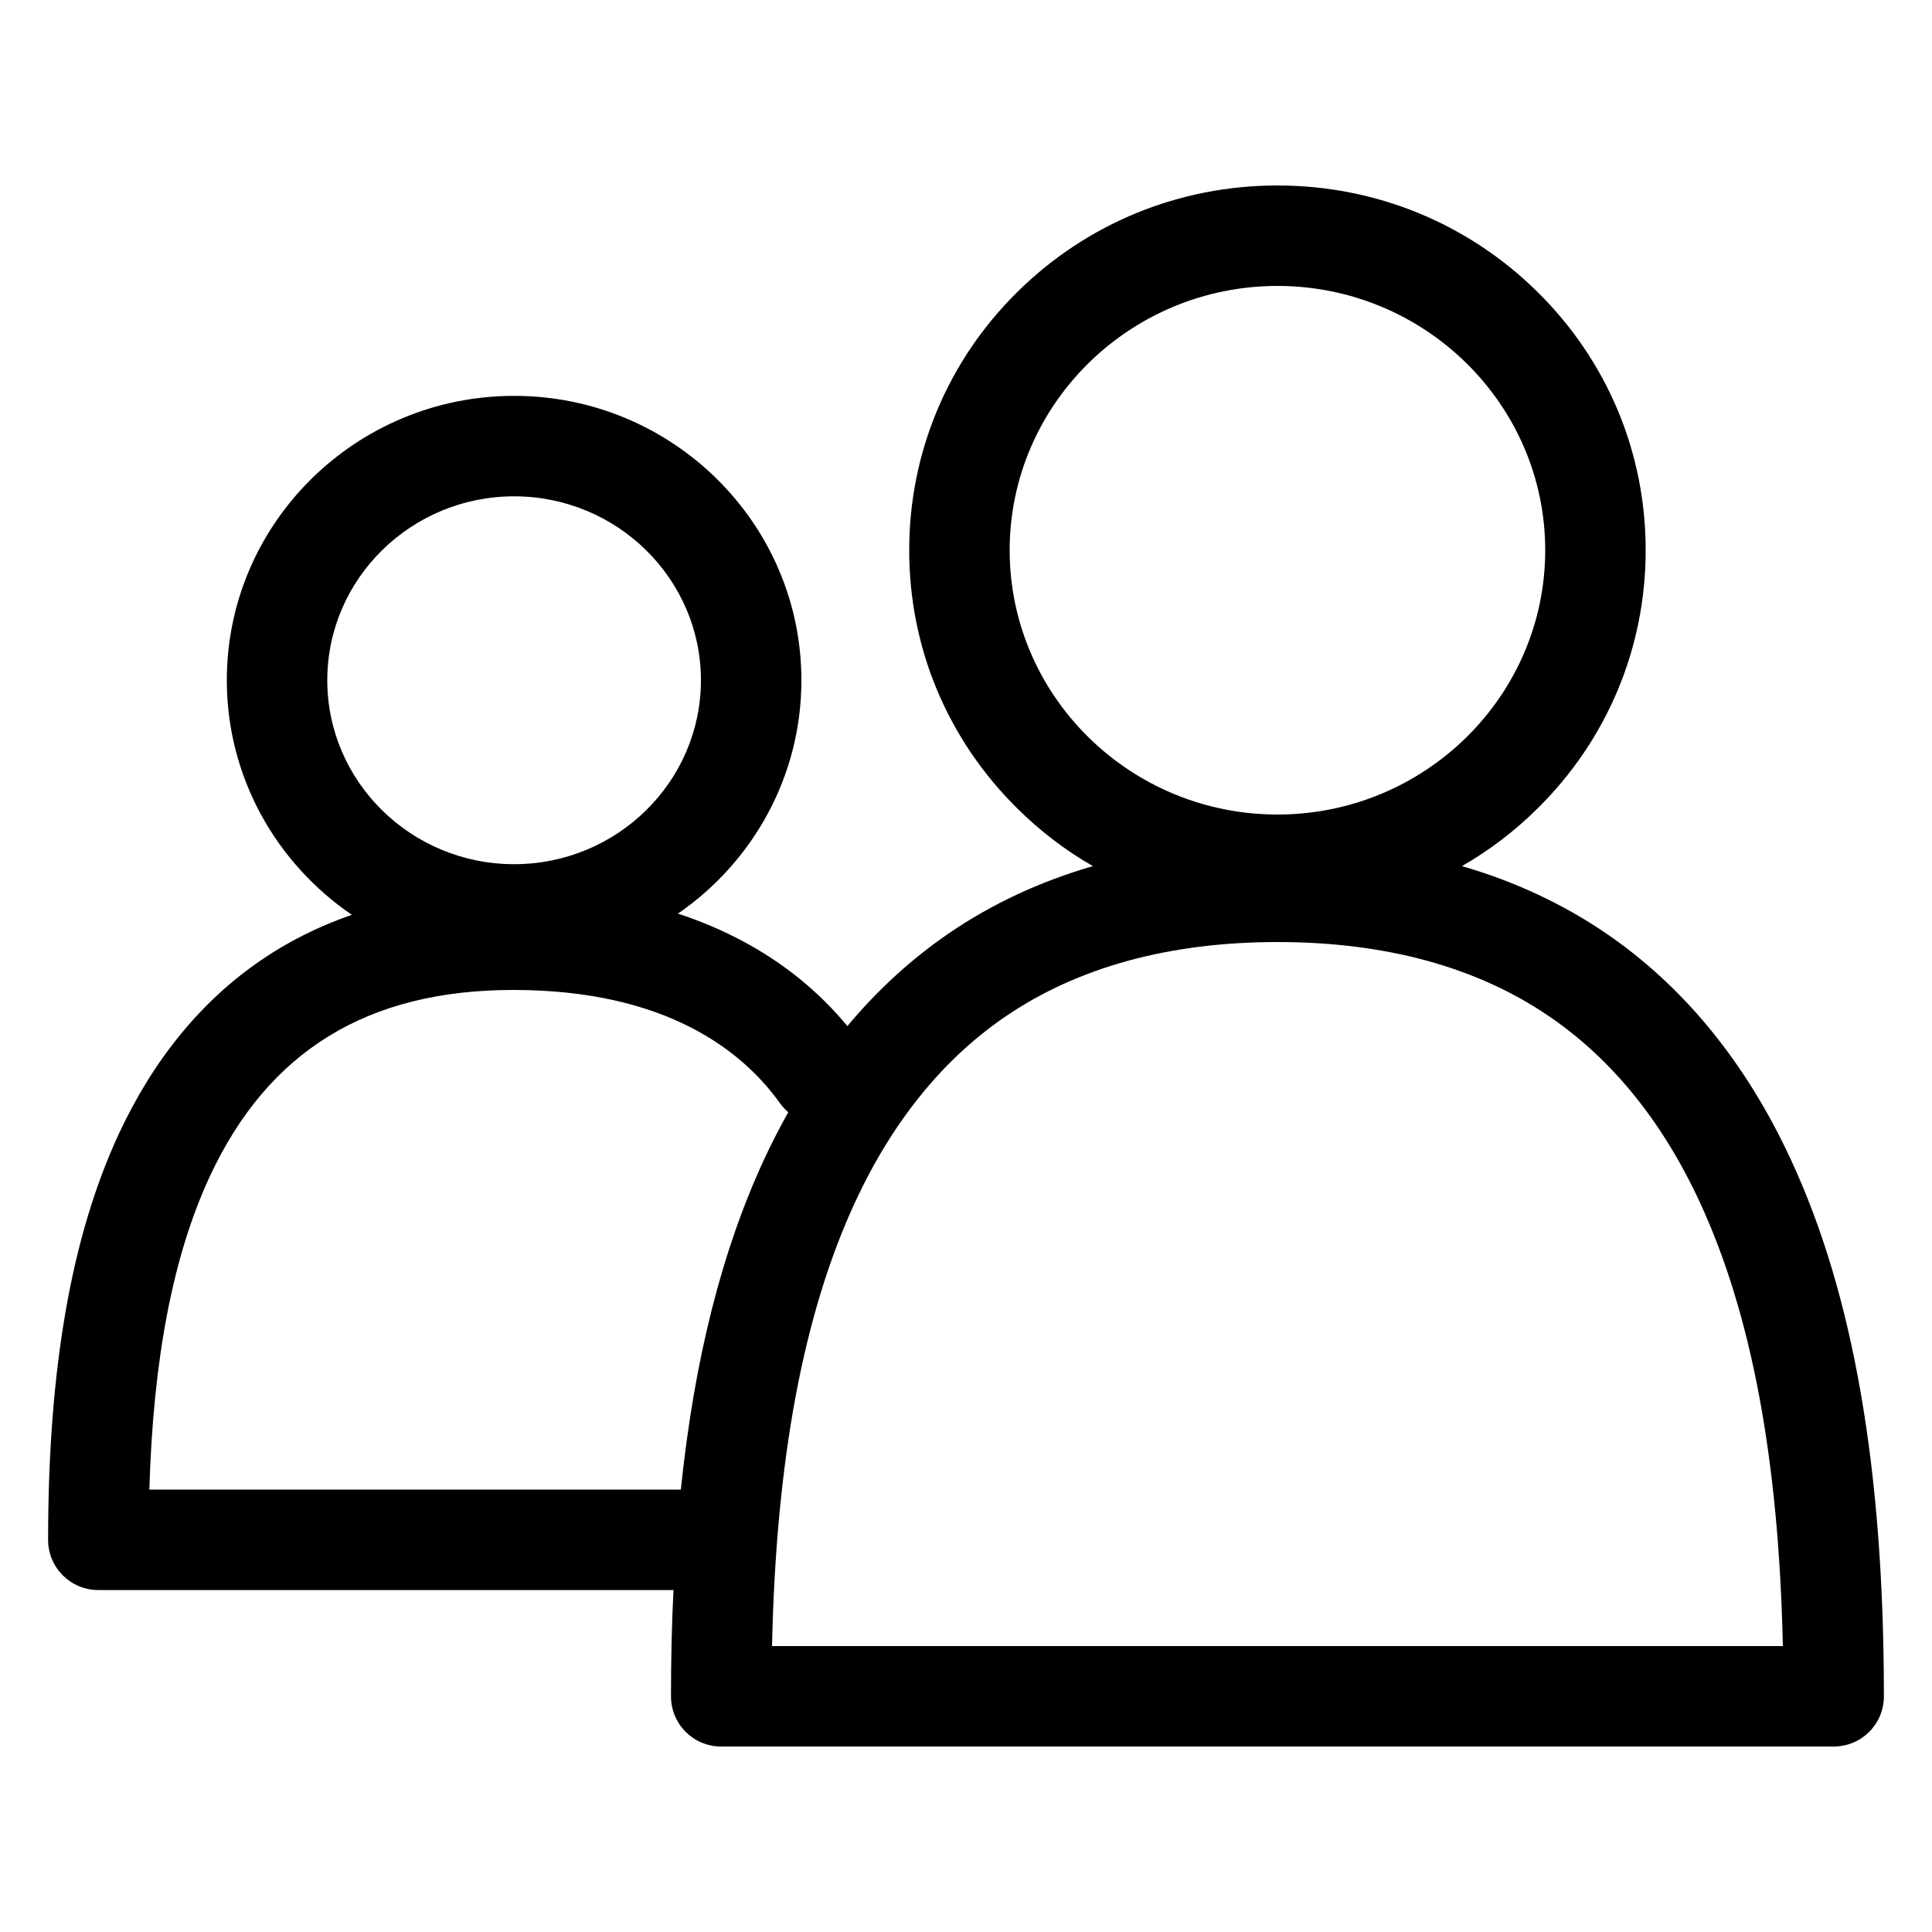 <svg xmlns="http://www.w3.org/2000/svg" width="1000" height="1000" viewBox="400 -400 1000 1000"><path d="M1349.1 504H773.3c-14.4 0-26-11.6-26-26 0-19 .4-37.3 1.3-55H450.9c-14.4 0-26-11.6-26-26 0-88.4 12-157.1 36.6-210.1 17.9-38.5 42.7-68.8 73.6-89.9 14.3-9.8 30-17.6 47-23.5-39-26.6-64.7-71.1-64.7-121.4 0-81.2 66.7-147.2 148.7-147.2 82 0 148.7 66 148.7 147.2 0 50-25.3 94.2-63.9 120.8 11.7 3.8 22.7 8.5 33.1 14 21.5 11.4 39.8 26.3 54.6 44.2 15.6-18.7 33.1-34.7 52.5-48 22.4-15.3 47.3-26.9 74.6-34.8-14.2-8.1-27.3-18.1-39.2-29.9-36.1-35.7-55.9-83.1-55.9-133.6s19.9-98 55.9-133.6c36-35.6 83.8-55.2 134.7-55.2 50.9 0 98.7 19.6 134.7 55.2 36.1 35.7 55.9 83.1 55.9 133.6s-19.9 98-55.9 133.6c-11.9 11.8-25.1 21.8-39.2 29.9 27.3 7.9 52.3 19.6 74.6 34.8 40.1 27.4 72.3 66.7 95.6 117 32.5 69.9 48.2 160.8 48.2 277.9 0 14.4-11.6 26-26 26zm-549.5-52h523.2c-2.1-96.8-16.3-172.2-43.1-230-19.3-41.6-45.5-73.9-77.8-95.9-37.4-25.6-84.8-38.5-140.7-38.5s-103.3 13-140.7 38.5c-32.3 22-58.5 54.3-77.8 95.9-26.8 57.8-41 133.2-43.1 230zm-322.3-81h275.1c7-67.5 21.3-123.9 43.1-170.9 3.9-8.4 8.1-16.6 12.5-24.4-1.6-1.4-3-2.9-4.3-4.7-19.1-26.7-58.5-58.6-138-58.6-75.5 0-126.9 31.6-157.1 96.5-19 40.9-29.3 94.1-31.3 162.1zm188.8-514.1c-53.3 0-96.7 42.7-96.7 95.2s43.4 95.2 96.7 95.2c53.3 0 96.7-42.7 96.7-95.2s-43.4-95.2-96.7-95.2zM1061.2-252c-76.4 0-138.6 61.4-138.6 136.8s62.2 136.8 138.6 136.8c76.4 0 138.6-61.4 138.6-136.8S1137.6-252 1061.2-252z"/></svg>